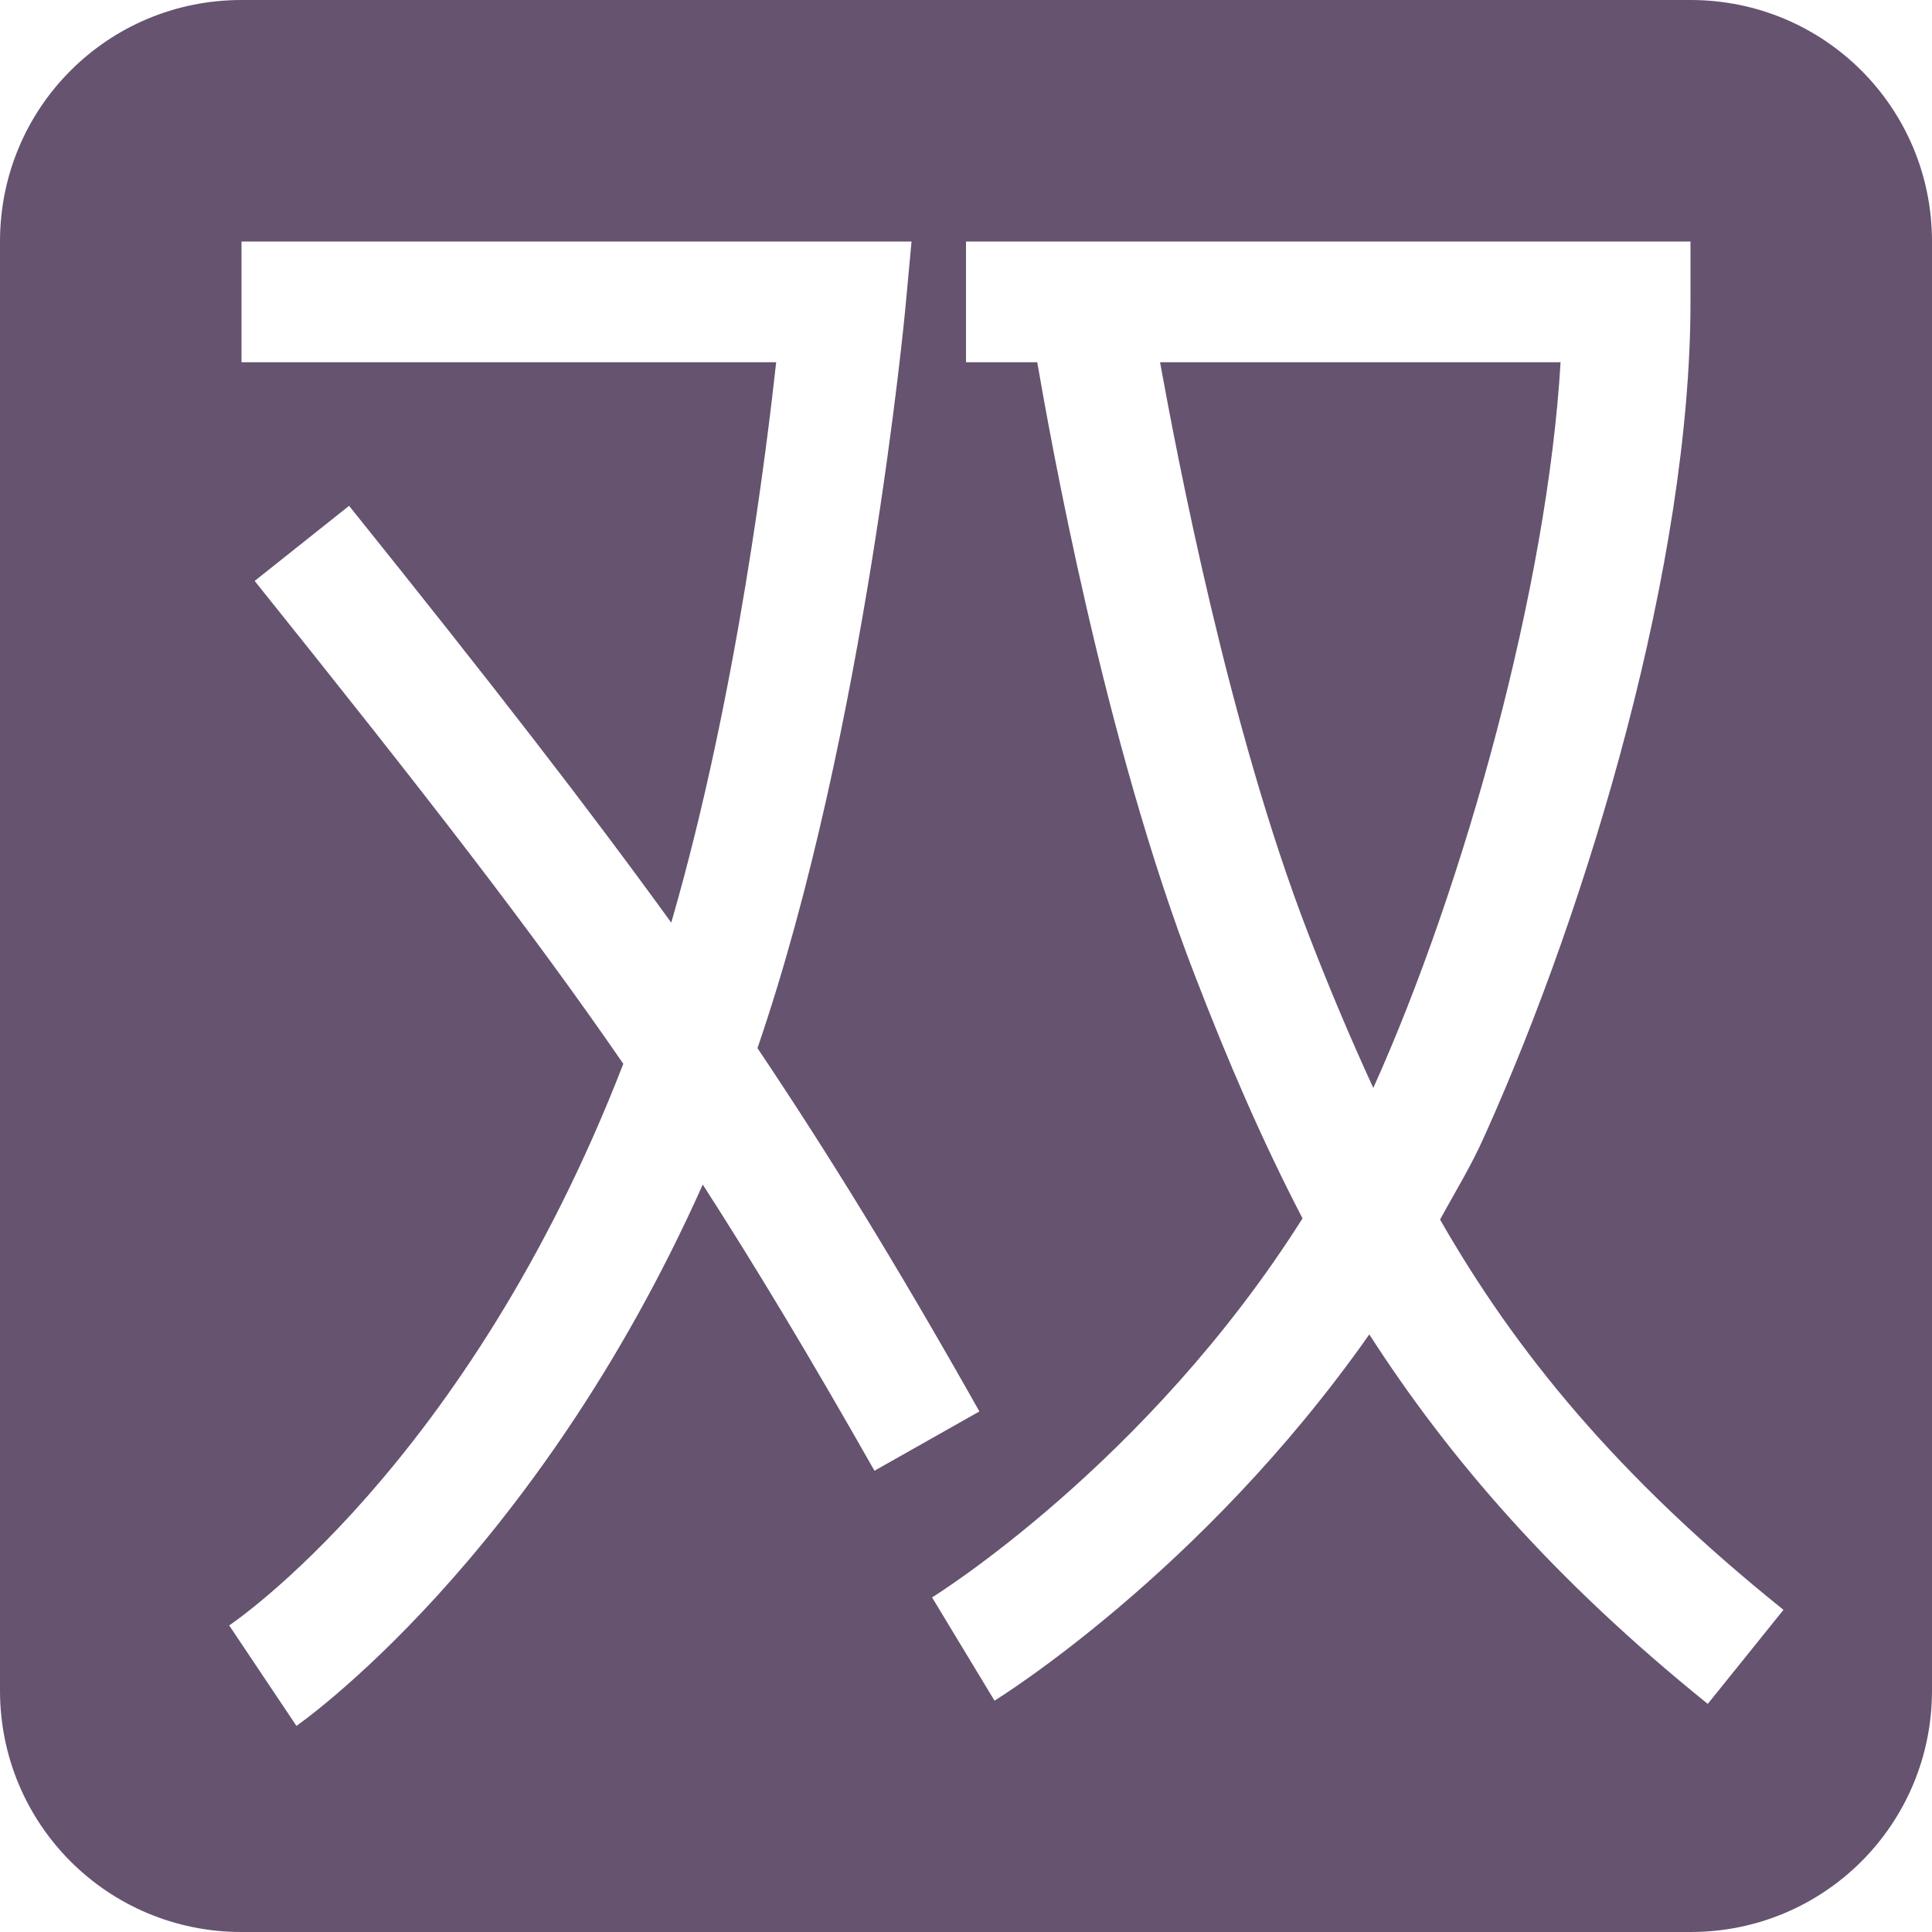 <svg xmlns="http://www.w3.org/2000/svg" width="16" height="16" version="1.1">
 <defs>
   <style id="current-color-scheme" type="text/css">
   .ColorScheme-Text { color: #655370; } .ColorScheme-Highlight { color: #1AD6AB; }
  </style>
  <linearGradient id="arrongin" x1="0%" x2="0%" y1="0%" y2="100%">
   <stop offset="0%" style="stop-color: #dd9b44; stop-opacity: 1"/>
   <stop offset="100%" style="stop-color: #ad6c16; stop-opacity: 1"/>
  </linearGradient>
  <linearGradient id="aurora" x1="0%" x2="0%" y1="0%" y2="100%">
   <stop offset="0%" style="stop-color: #09D4DF; stop-opacity: 1"/>
   <stop offset="100%" style="stop-color: #9269F4; stop-opacity: 1"/>
  </linearGradient>
  <linearGradient id="cyberneon" x1="0%" x2="0%" y1="0%" y2="100%">
    <stop offset="0" style="stop-color: #0abdc6; stop-opacity: 1"/>
    <stop offset="1" style="stop-color: #ea00d9; stop-opacity: 1"/>
  </linearGradient>
  <linearGradient id="fitdance" x1="0%" x2="0%" y1="0%" y2="100%">
   <stop offset="0%" style="stop-color: #1AD6AB; stop-opacity: 1"/>
   <stop offset="100%" style="stop-color: #329DB6; stop-opacity: 1"/>
  </linearGradient>
  <linearGradient id="oomox" x1="0%" x2="0%" y1="0%" y2="100%">
   <stop offset="0%" style="stop-color: #efefe7; stop-opacity: 1"/>
   <stop offset="100%" style="stop-color: #8f8f8b; stop-opacity: 1"/>
  </linearGradient>
  <linearGradient id="rainblue" x1="0%" x2="0%" y1="0%" y2="100%">
   <stop offset="0%" style="stop-color: #00F260; stop-opacity: 1"/>
   <stop offset="100%" style="stop-color: #0575E6; stop-opacity: 1"/>
  </linearGradient>
  <linearGradient id="sunrise" x1="0%" x2="0%" y1="0%" y2="100%">
   <stop offset="0%" style="stop-color: #FF8501; stop-opacity: 1"/>
   <stop offset="100%" style="stop-color: #FFCB01; stop-opacity: 1"/>
  </linearGradient>
  <linearGradient id="telinkrin" x1="0%" x2="0%" y1="0%" y2="100%">
   <stop offset="0%" style="stop-color: #b2ced6; stop-opacity: 1"/>
   <stop offset="100%" style="stop-color: #6da5b7; stop-opacity: 1"/>
  </linearGradient>
  <linearGradient id="60spsycho" x1="0%" x2="0%" y1="0%" y2="100%">
   <stop offset="0%" style="stop-color: #df5940; stop-opacity: 1"/>
   <stop offset="25%" style="stop-color: #d8d15f; stop-opacity: 1"/>
   <stop offset="50%" style="stop-color: #e9882a; stop-opacity: 1"/>
   <stop offset="100%" style="stop-color: #279362; stop-opacity: 1"/>
  </linearGradient>
  <linearGradient id="90ssummer" x1="0%" x2="0%" y1="0%" y2="100%">
   <stop offset="0%" style="stop-color: #f618c7; stop-opacity: 1"/>
   <stop offset="20%" style="stop-color: #94ffab; stop-opacity: 1"/>
   <stop offset="50%" style="stop-color: #fbfd54; stop-opacity: 1"/>
   <stop offset="100%" style="stop-color: #0f83ae; stop-opacity: 1"/>
  </linearGradient>
 </defs>
 <path fill="currentColor" class="ColorScheme-Text" d="M 2 0 C 0.892 0 0 0.892 0 2 L 0 14 C 0 15.108 0.892 16 2 16 L 14 16 C 15.108 16 16 15.108 16 14 L 16 2 C 16 0.892 15.108 0 14 0 L 2 0 z M 2 2 L 7.549 2 L 7.498 2.551 C 7.498 2.551 7.17 6.07 6.273 8.68 C 6.856 9.55 7.412 10.449 8.111 11.689 L 7.242 12.18 C 6.703 11.23 6.258 10.491 5.82 9.81 C 4.426 12.931 2.455 14.293 2.455 14.293 L 1.898 13.461 C 1.898 13.461 3.869 12.151 5.162 8.81 C 4.397 7.7 3.527 6.58 2.109 4.811 L 2.891 4.189 C 4.072 5.66 4.864 6.681 5.559 7.641 C 6.11 5.741 6.357 3.64 6.428 3 L 2 3 L 2 2 z M 8 2 L 14 2 L 14 2.5 C 14 4.65 13.167 7.47 12.293 9.41 C 12.182 9.66 12.051 9.87 11.926 10.1 C 12.55 11.19 13.386 12.22 14.77 13.332 L 14.143 14.111 C 12.861 13.077 11.996 12.071 11.34 11.051 C 9.947 13.035 8.236 14.084 8.236 14.084 L 7.719 13.229 C 7.719 13.229 9.499 12.13 10.787 10.09 C 10.449 9.44 10.166 8.78 9.9 8.09 C 9.142 6.14 8.692 3.59 8.59 3 L 8 3 L 8 2 z M 9.607 3 C 9.747 3.77 10.176 6.03 10.834 7.731 C 11.007 8.181 11.185 8.6 11.373 9.01 C 12.13 7.33 12.815 4.85 12.924 3 L 9.607 3 z"/>
</svg>
